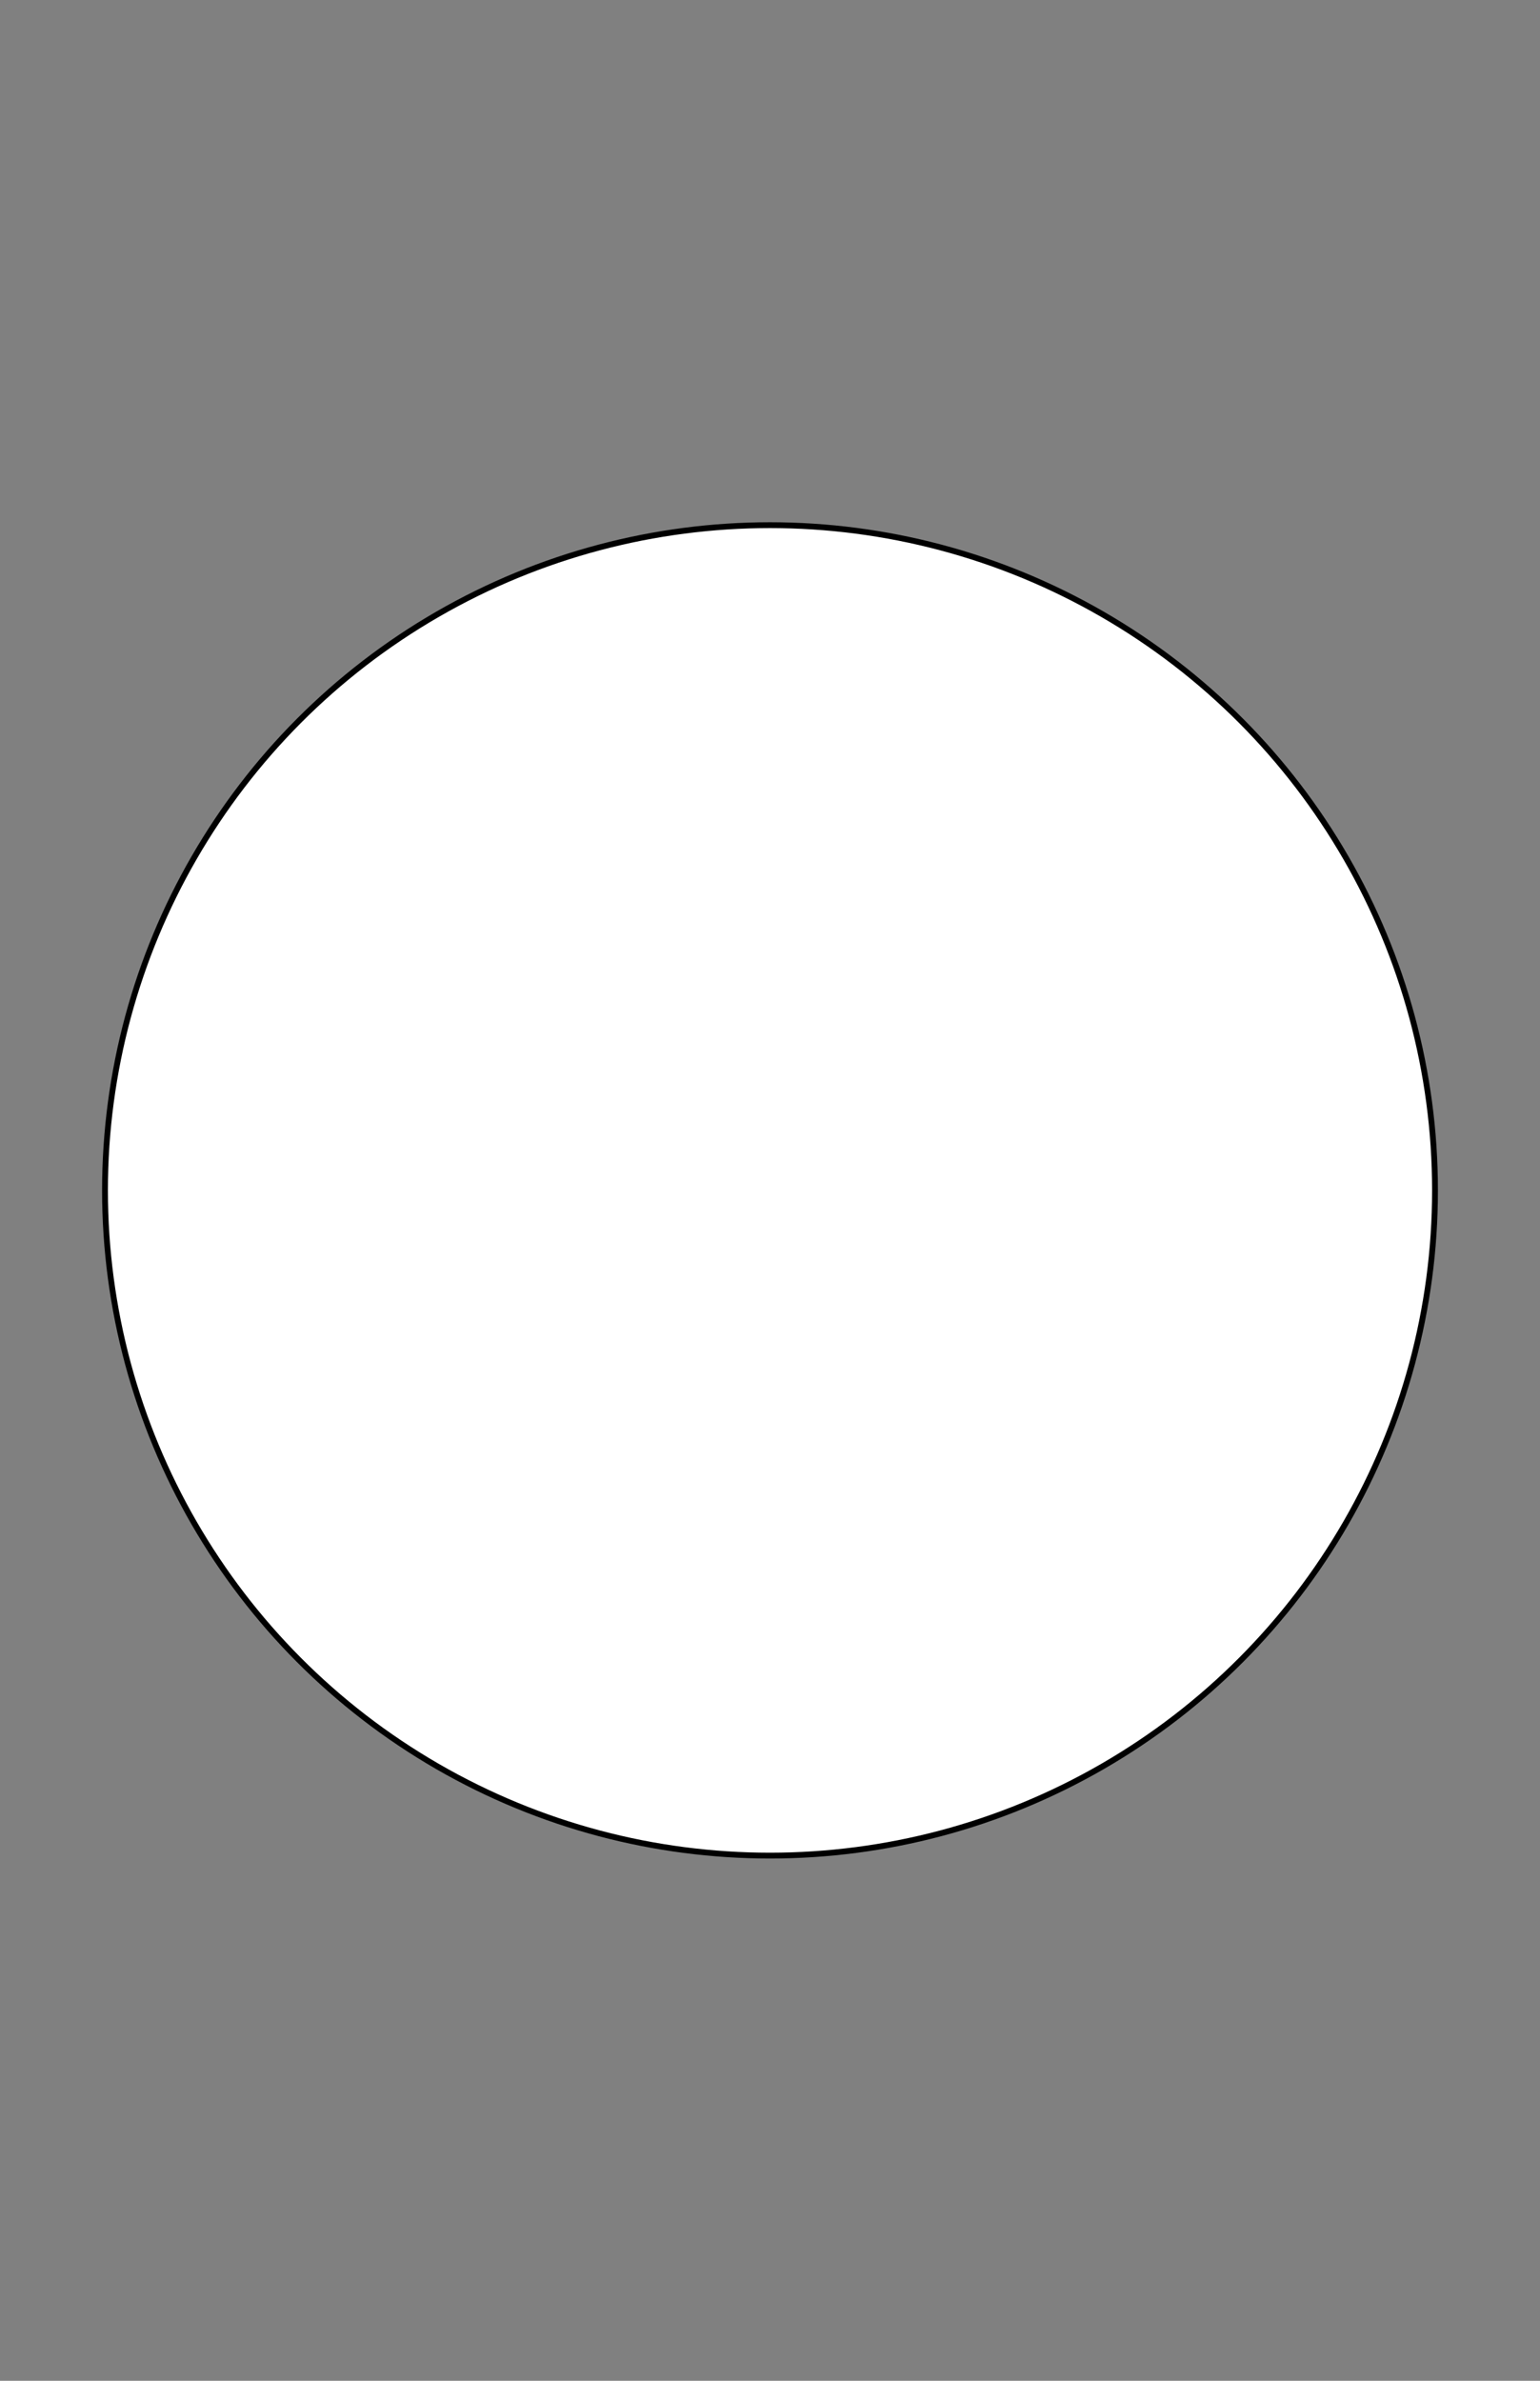 <?xml version="1.0" encoding="utf-8"?>
<!-- Generator: Adobe Illustrator 28.0.0, SVG Export Plug-In . SVG Version: 6.00 Build 0)  -->
<svg version="1.1" id="Layer_1" xmlns="http://www.w3.org/2000/svg" xmlns:xlink="http://www.w3.org/1999/xlink" x="0px" y="0px"
	 viewBox="0 0 792 1224" enable-background="new 0 0 792 1224" xml:space="preserve">
<rect x="0" y="0" width="792" height="1224" fill="#808080" stroke="none"/>
<circle fill="#FFFFFF" stroke="#000000" stroke-width="3" stroke-miterlimit="10" cx="396" cy="612" r="342"/>
</svg>
